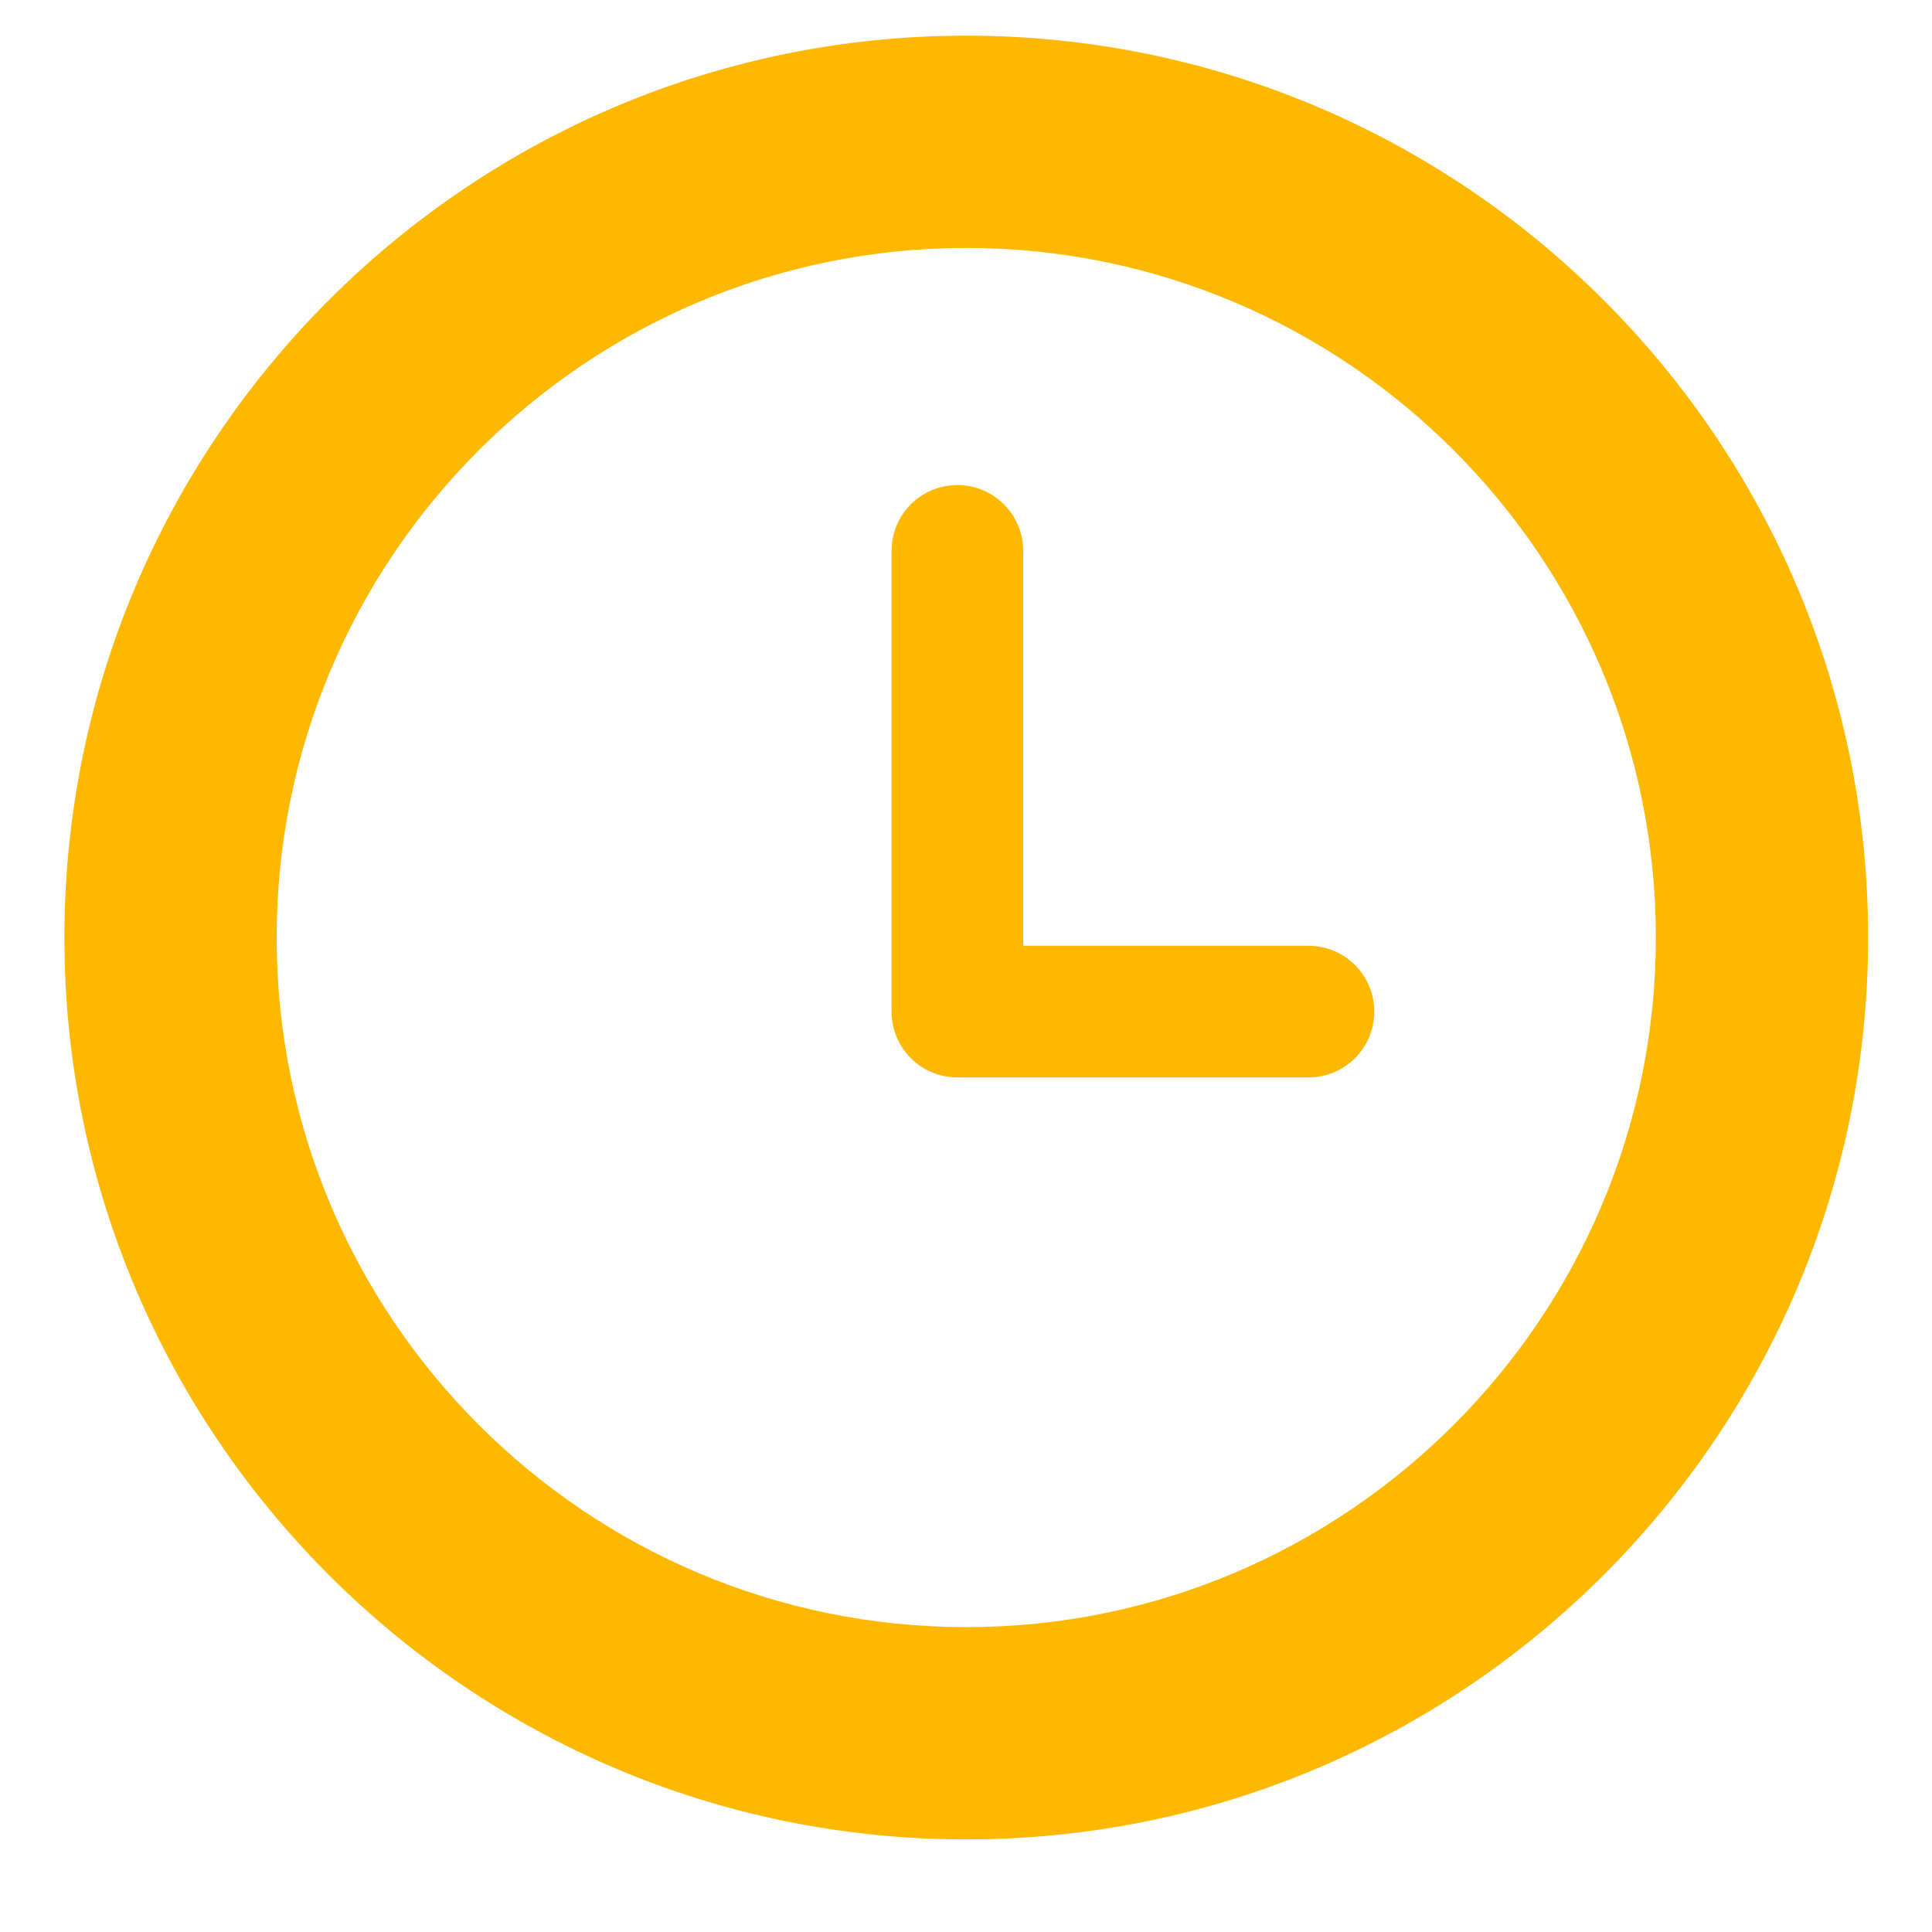 <svg width="15" height="15" viewBox="0 0 15 15" fill="none" xmlns="http://www.w3.org/2000/svg">
    <path d="M7.502 0.277C3.641 0.277 0.5 3.418 0.5 7.279C0.5 11.14 3.641 14.281 7.502 14.281C11.363 14.281 14.504 11.14 14.504 7.279C14.504 3.418 11.363 0.277 7.502 0.277ZM7.502 12.633C4.55 12.633 2.148 10.232 2.148 7.279C2.148 4.327 4.55 1.925 7.502 1.925C10.454 1.925 12.856 4.327 12.856 7.279C12.856 10.232 10.454 12.633 7.502 12.633Z" fill="#FFB800"/>
    <path d="M10.159 7.343H7.944V4.277C7.944 3.994 7.715 3.766 7.433 3.766C7.151 3.766 6.922 3.994 6.922 4.277V7.854C6.922 8.137 7.151 8.365 7.433 8.365H10.159C10.441 8.365 10.67 8.137 10.67 7.854C10.67 7.572 10.441 7.343 10.159 7.343Z" fill="#FFB800"/>
</svg>